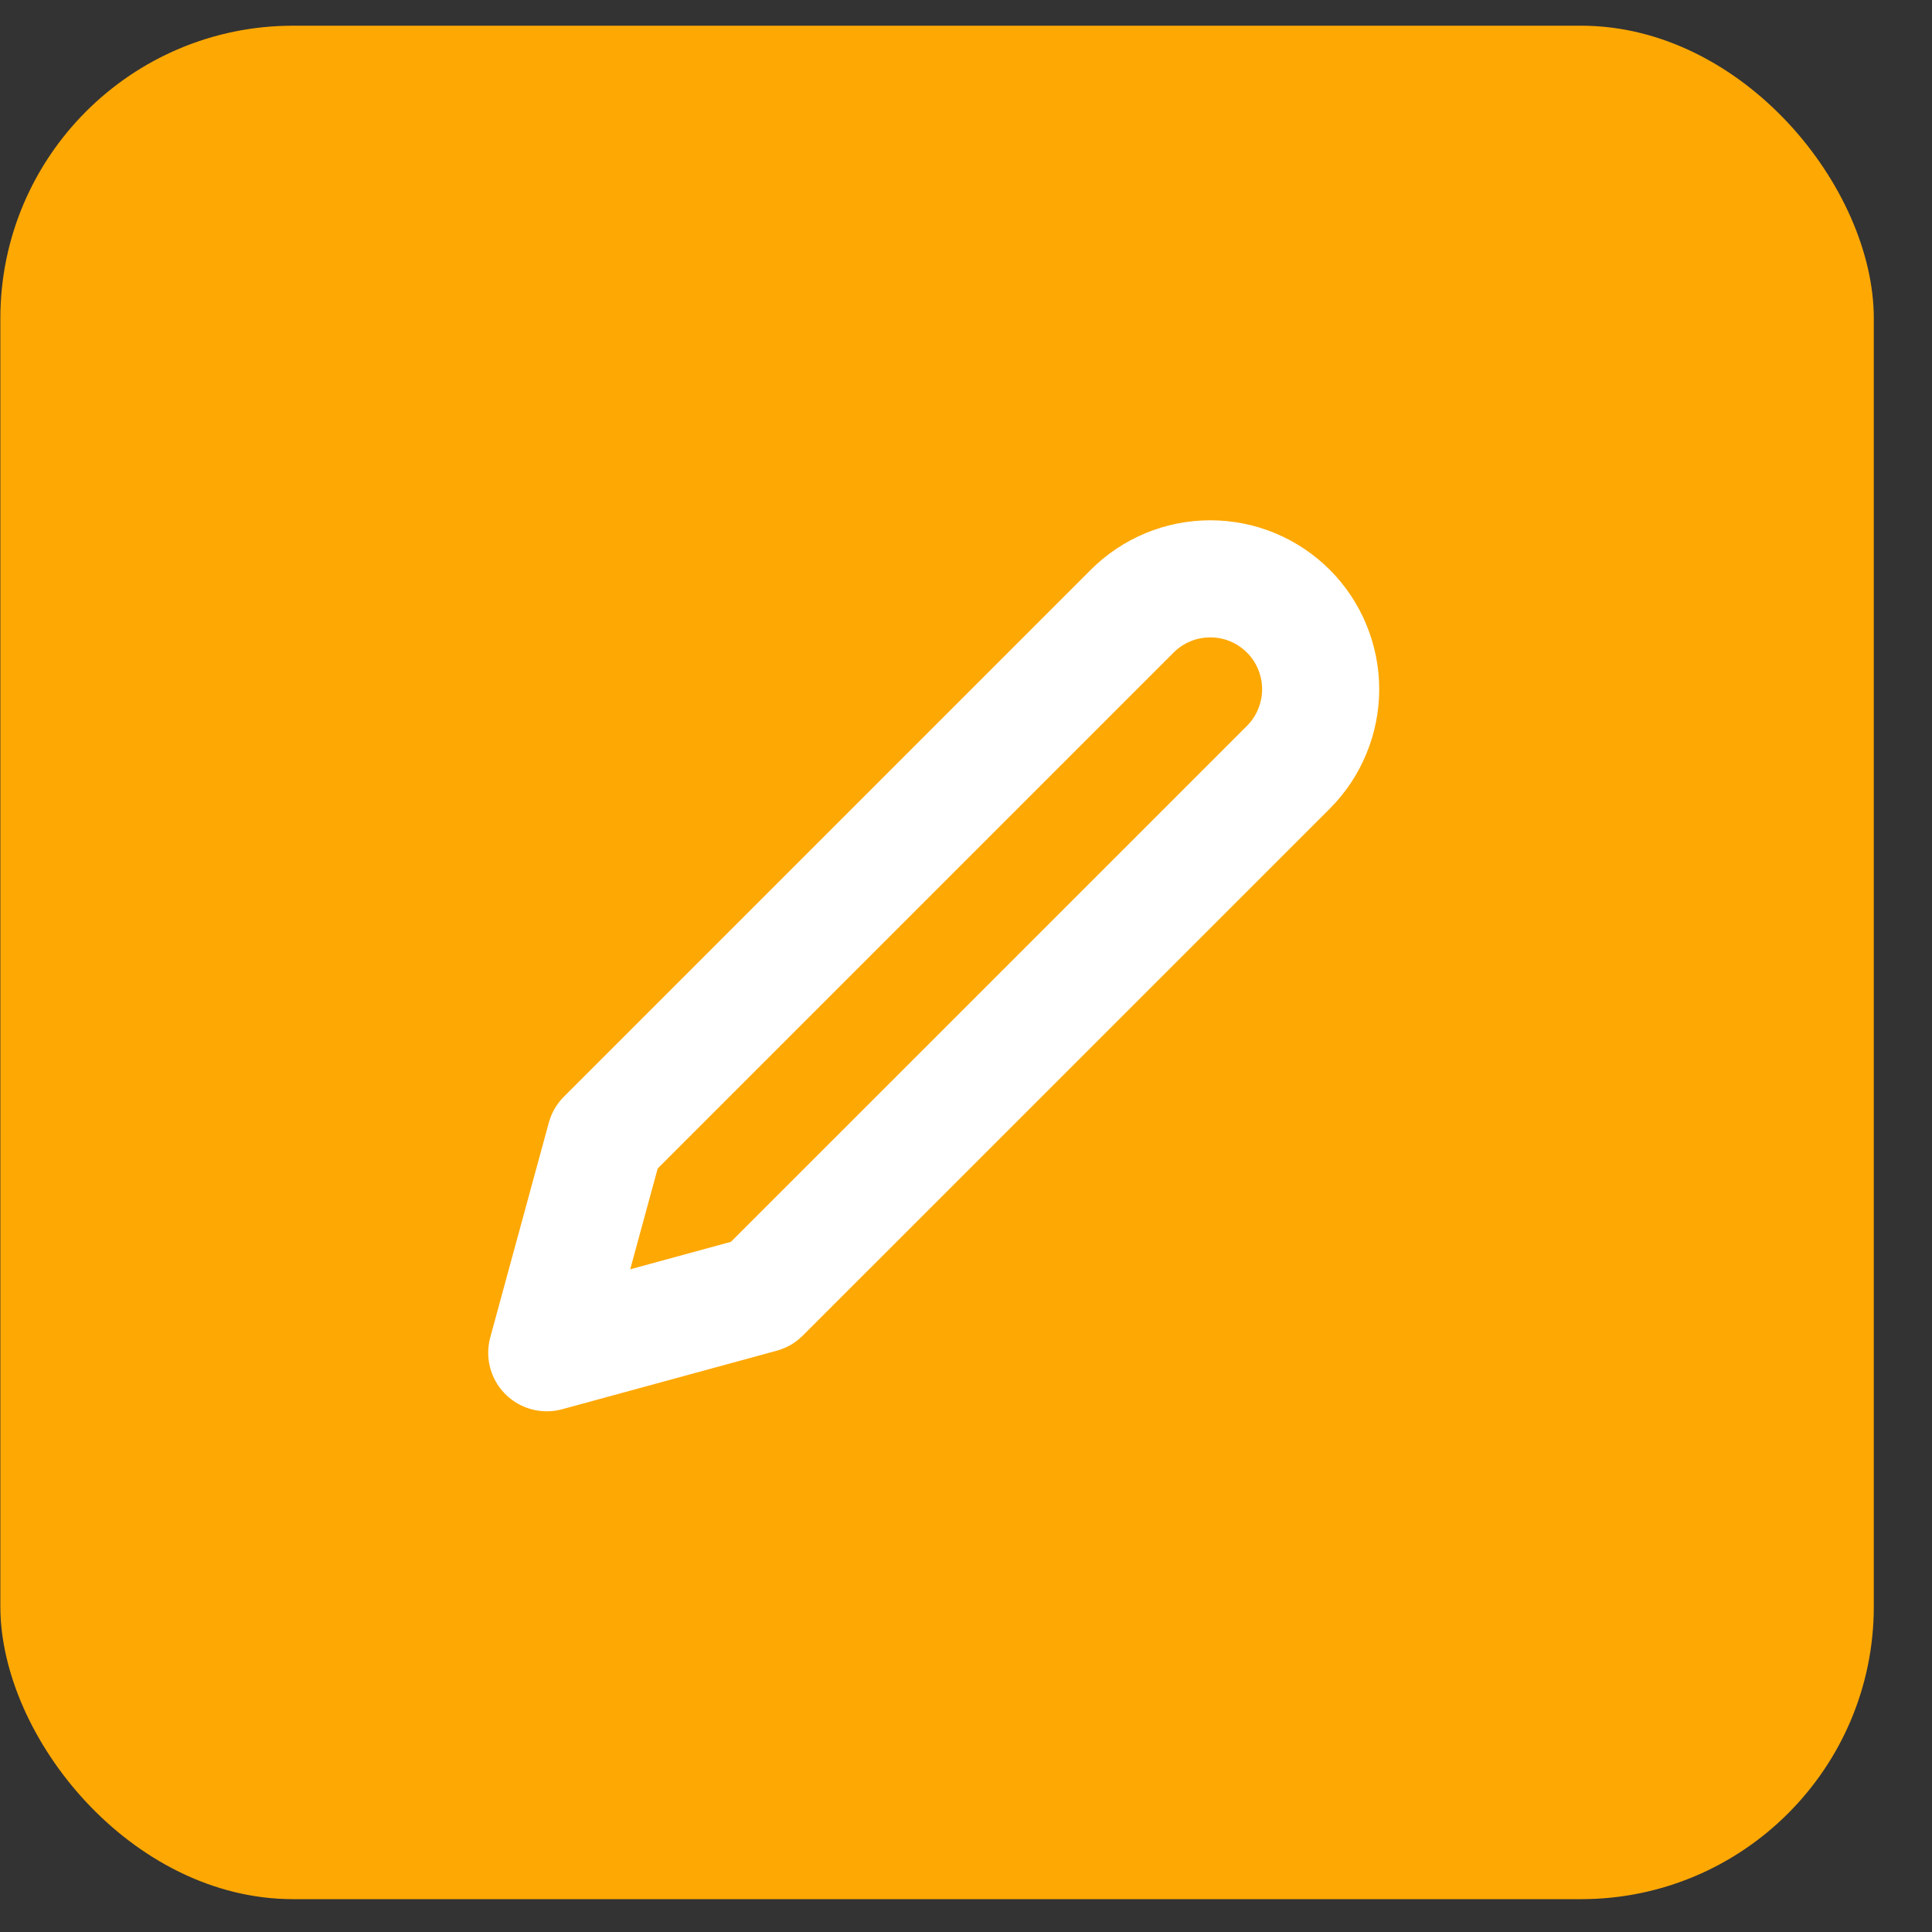<svg width="33" height="33" viewBox="0 0 33 33" fill="none" xmlns="http://www.w3.org/2000/svg">
<rect x="0" y="0" width="33" height="33" fill="#333333" stroke="none"/>
<rect width="32" height="32" rx="5" transform="matrix(1 0 0 1 0.006 0.439)" fill="#FEA804"/>
<g clip-path="url(#clip0_48707_4953)">
<path d="M19.339 10.439C19.514 10.264 19.722 10.125 19.951 10.03C20.179 9.935 20.425 9.887 20.672 9.887C20.92 9.887 21.165 9.935 21.394 10.03C21.623 10.125 21.83 10.264 22.006 10.439C22.181 10.614 22.32 10.822 22.414 11.051C22.509 11.28 22.558 11.525 22.558 11.772C22.558 12.02 22.509 12.265 22.414 12.494C22.32 12.723 22.181 12.931 22.006 13.106L13.005 22.106L9.339 23.106L10.339 19.439L19.339 10.439Z" stroke="white" stroke-width="2" stroke-linecap="round" stroke-linejoin="round"/>
</g>
<defs>
<clipPath id="clip0_48707_4953">
<rect width="16" height="16" fill="white" transform="translate(8.006 8.439)"/>
</clipPath>
</defs>
</svg>
